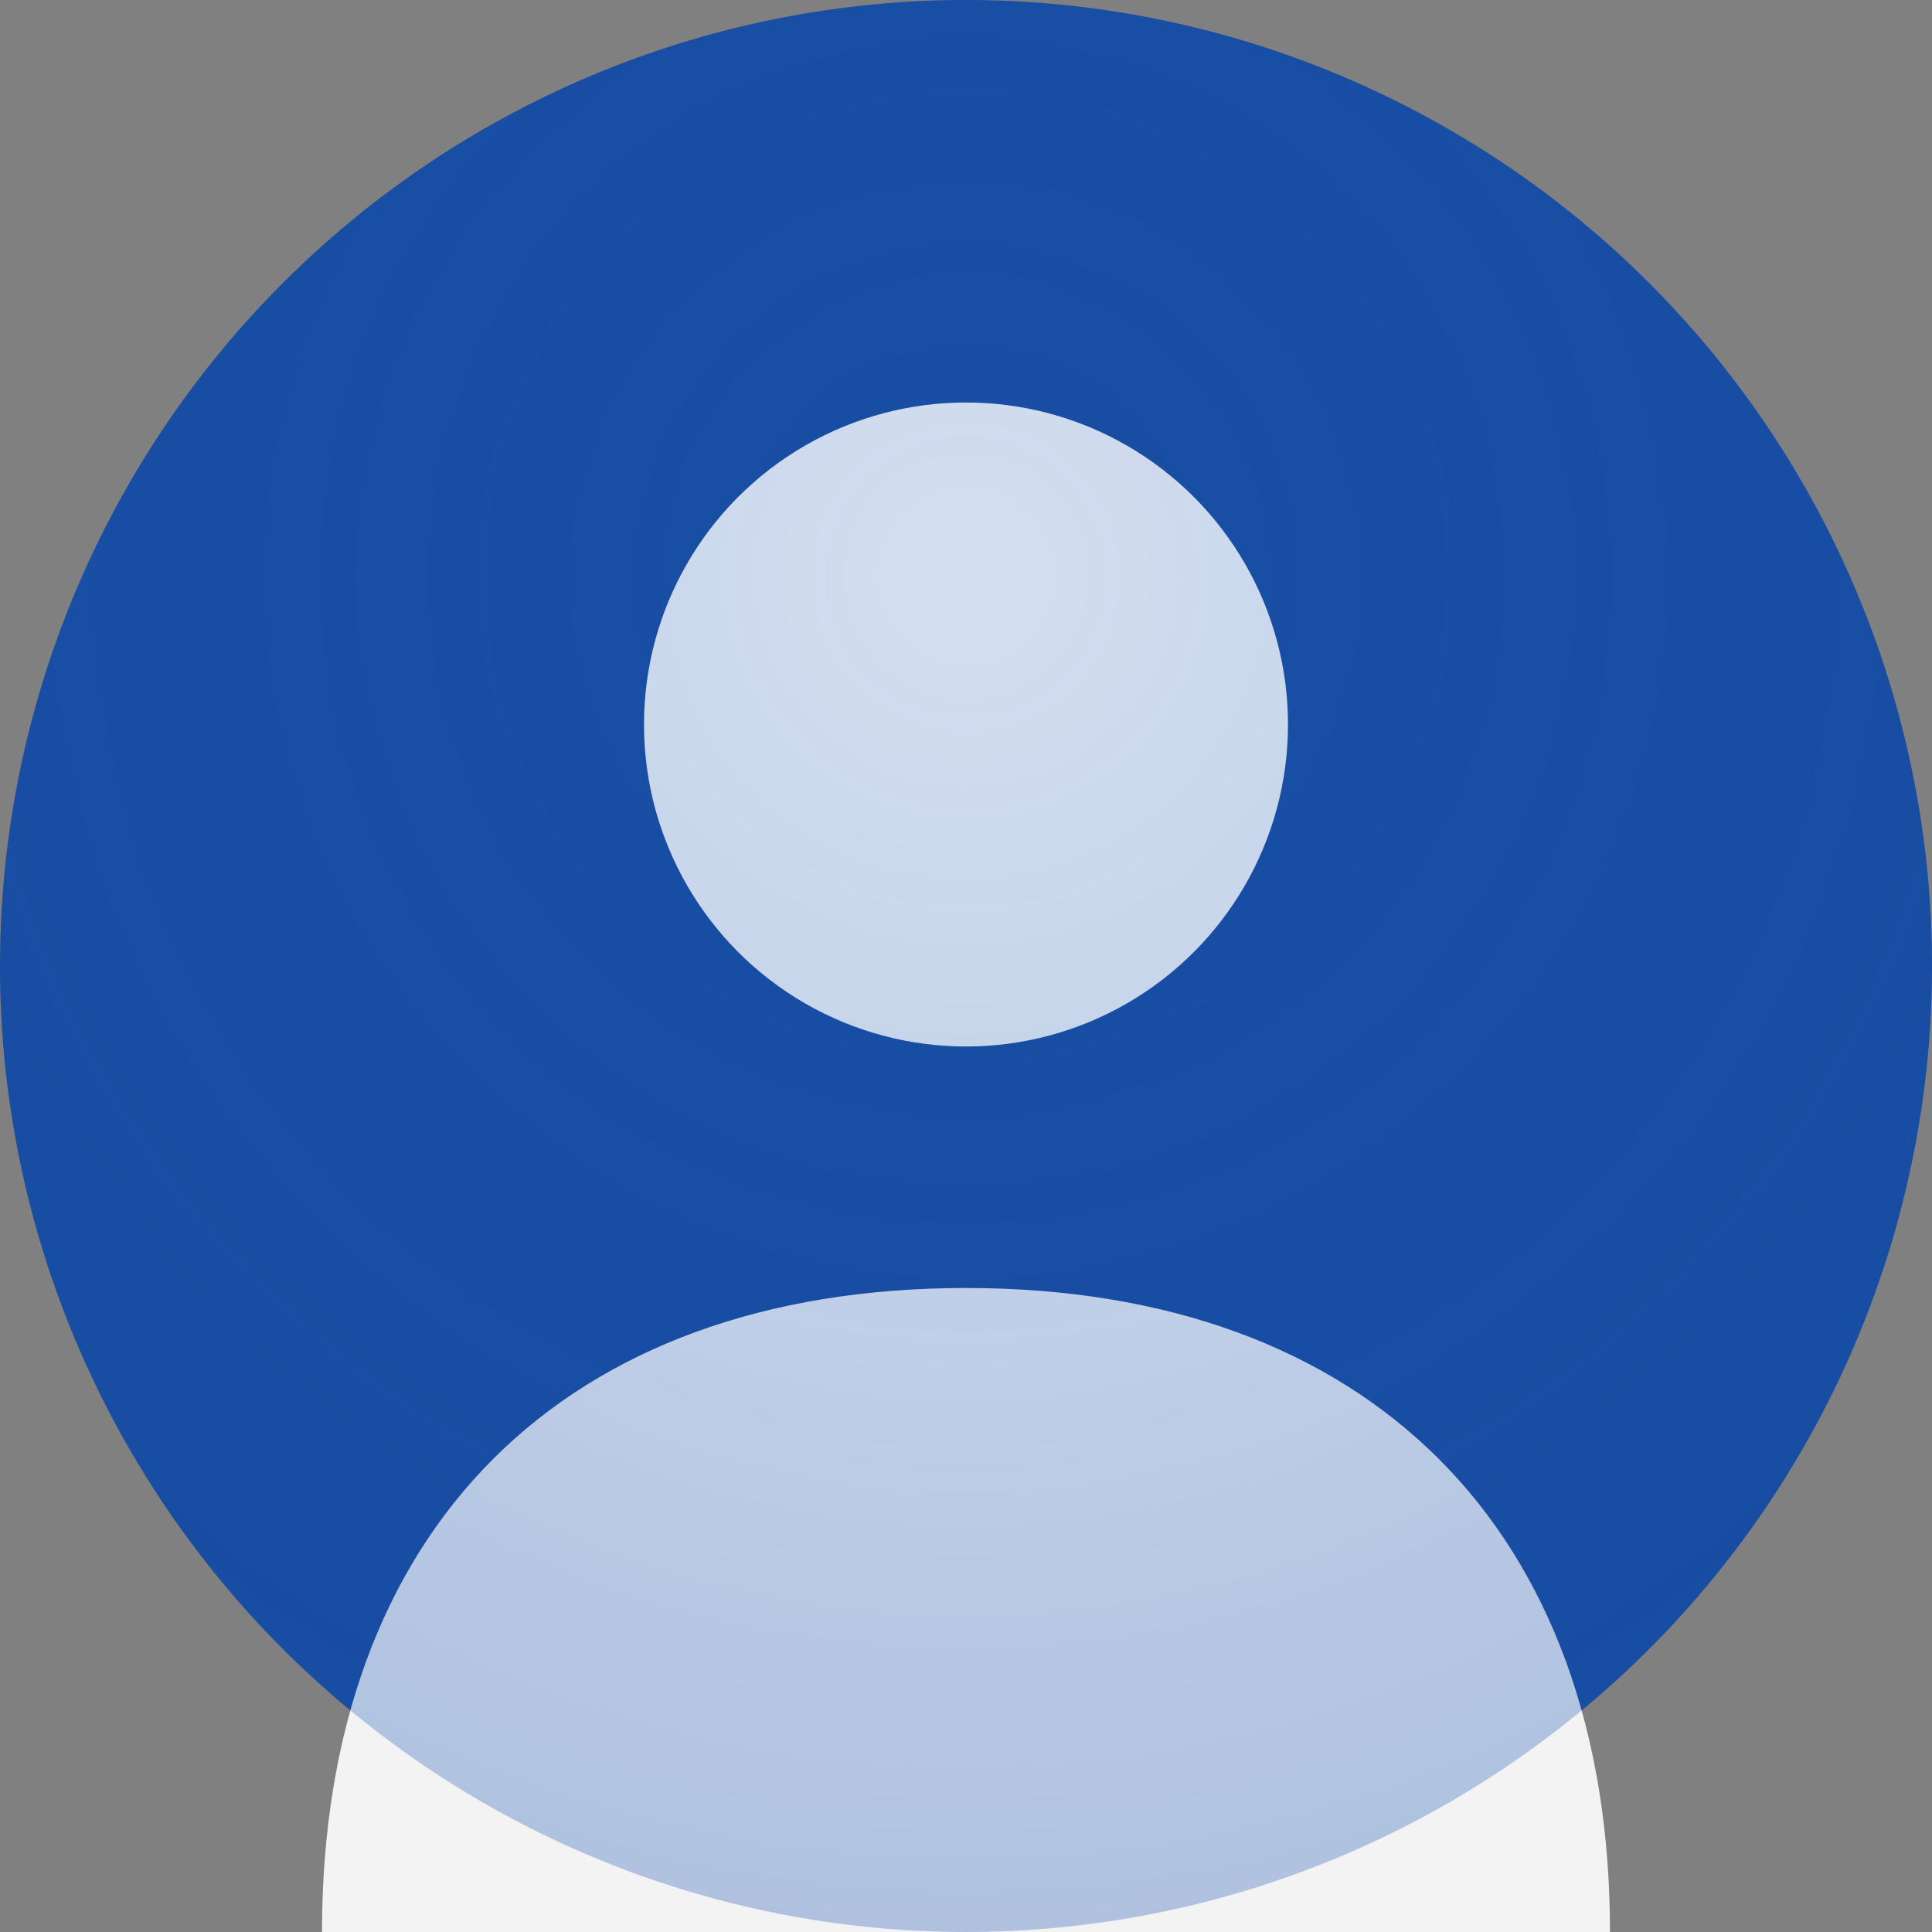 <svg width="120" height="120" viewBox="0 0 120 120" fill="none" xmlns="http://www.w3.org/2000/svg">
  <rect x="0" y="0" width="120" height="120" fill="#808080" stroke="none"/>
  <!-- Background circle -->
  <circle cx="60" cy="60" r="60" fill="#174ca1"/>
  
  <!-- Profile silhouette -->
  <circle cx="60" cy="45" r="20" fill="white" opacity="0.9"/>
  
  <!-- Body/shoulders -->
  <path d="M20 120 C20 95, 35 80, 60 80 C85 80, 100 95, 100 120 Z" fill="white" opacity="0.9"/>
  
  <!-- Gradient overlay -->
  <defs>
    <radialGradient id="profileGradient" cx="0.5" cy="0.3" r="0.8">
      <stop offset="0%" style="stop-color:#1e5bb8;stop-opacity:0.1"/>
      <stop offset="100%" style="stop-color:#174ca1;stop-opacity:0.3"/>
    </radialGradient>
  </defs>
  <circle cx="60" cy="60" r="60" fill="url(#profileGradient)"/>
</svg>
